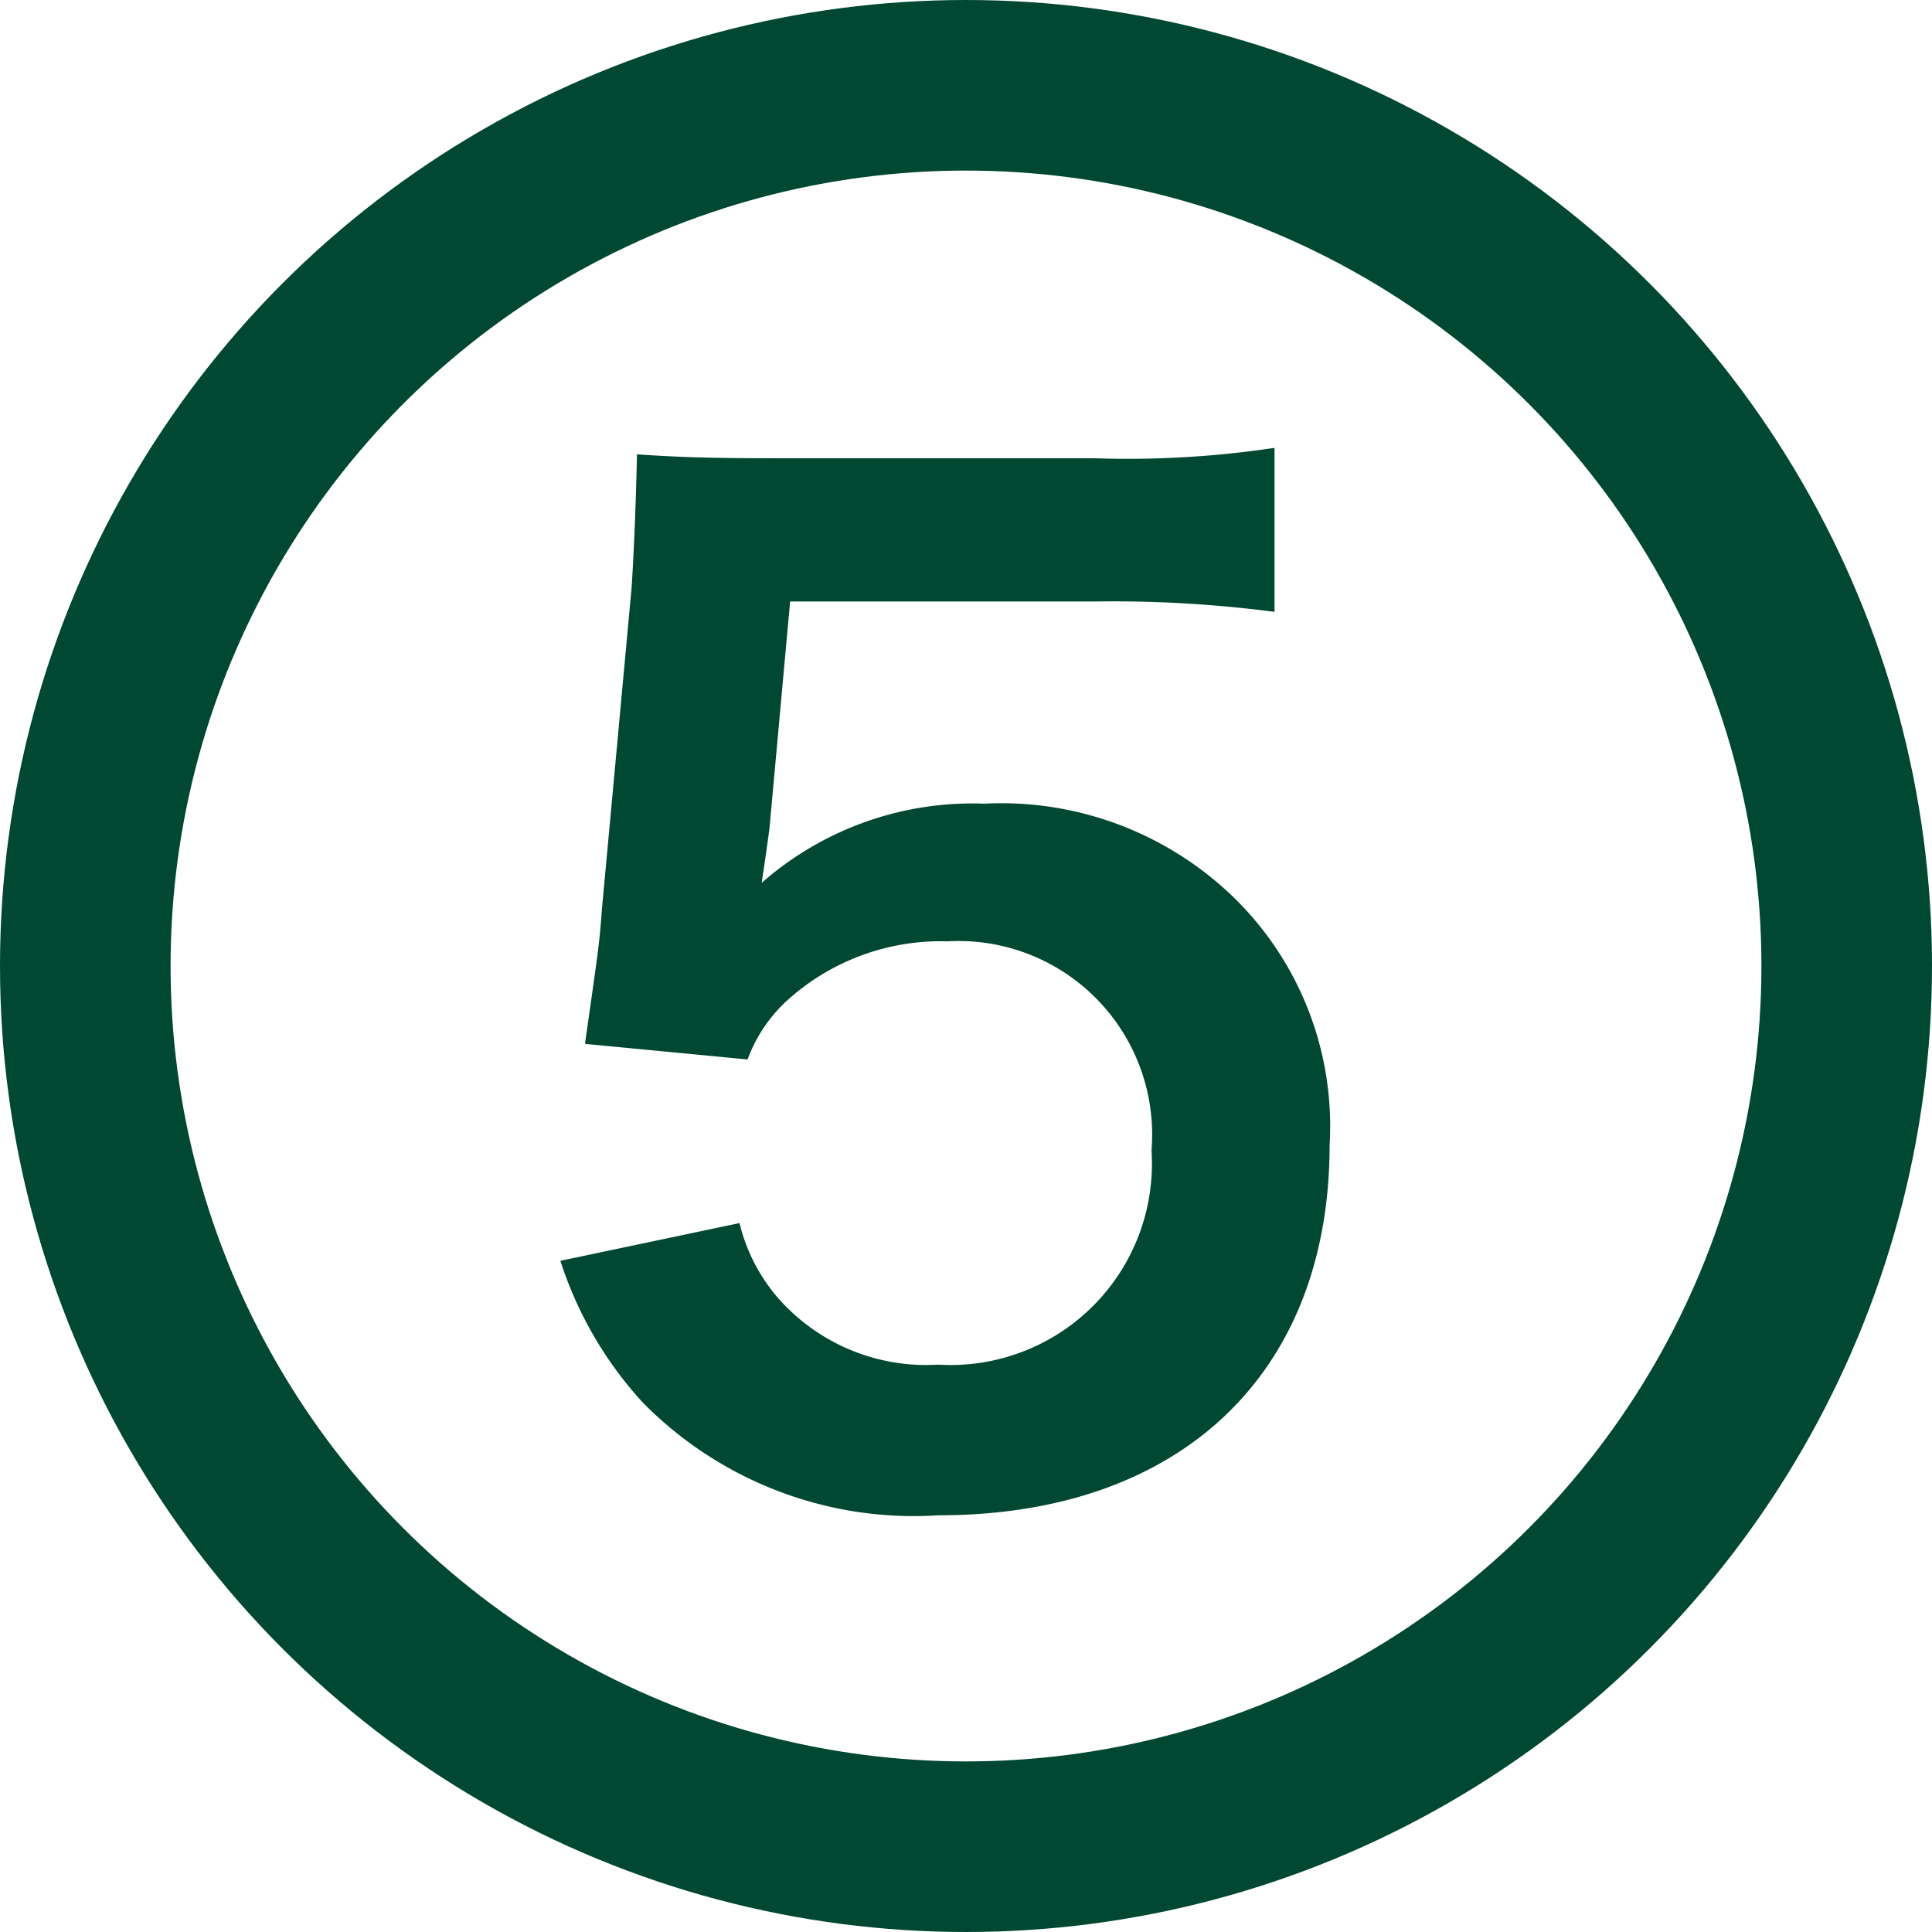 <svg xmlns="http://www.w3.org/2000/svg" width="20.84" height="20.84" viewBox="0 0 20.84 20.84"><defs><style>.cls-1{fill:none;stroke:#004831;stroke-miterlimit:10;stroke-width:1.84px;}.cls-2{fill:#004831;}</style></defs><title>ico_num_05</title><g id="レイヤー_2" data-name="レイヤー 2"><g id="レイヤー_1-2" data-name="レイヤー 1"><circle class="cls-1" cx="10.42" cy="10.42" r="9.5"/><path class="cls-2" d="M7.977,13.193a1.922,1.922,0,0,0,.42.813,2.125,2.125,0,0,0,1.724.714,2.172,2.172,0,0,0,2.3-2.311,2.088,2.088,0,0,0-2.2-2.255,2.465,2.465,0,0,0-1.737.644,1.616,1.616,0,0,0-.42.63L6.31,11.26c.141-.995.155-1.064.183-1.456l.321-3.475c.015-.252.042-.728.057-1.428.42.028.742.042,1.484.042H11.8a10.684,10.684,0,0,0,1.948-.112V6.6a13.458,13.458,0,0,0-1.934-.112H8.523L8.3,8.935q-.021.168-.084.588a3.445,3.445,0,0,1,2.4-.854,3.6,3.6,0,0,1,2.731,1.05,3.445,3.445,0,0,1,.995,2.634c0,2.465-1.611,3.992-4.216,3.992a4.1,4.1,0,0,1-3.195-1.219A4.127,4.127,0,0,1,6.045,13.6Z"/></g></g></svg>
